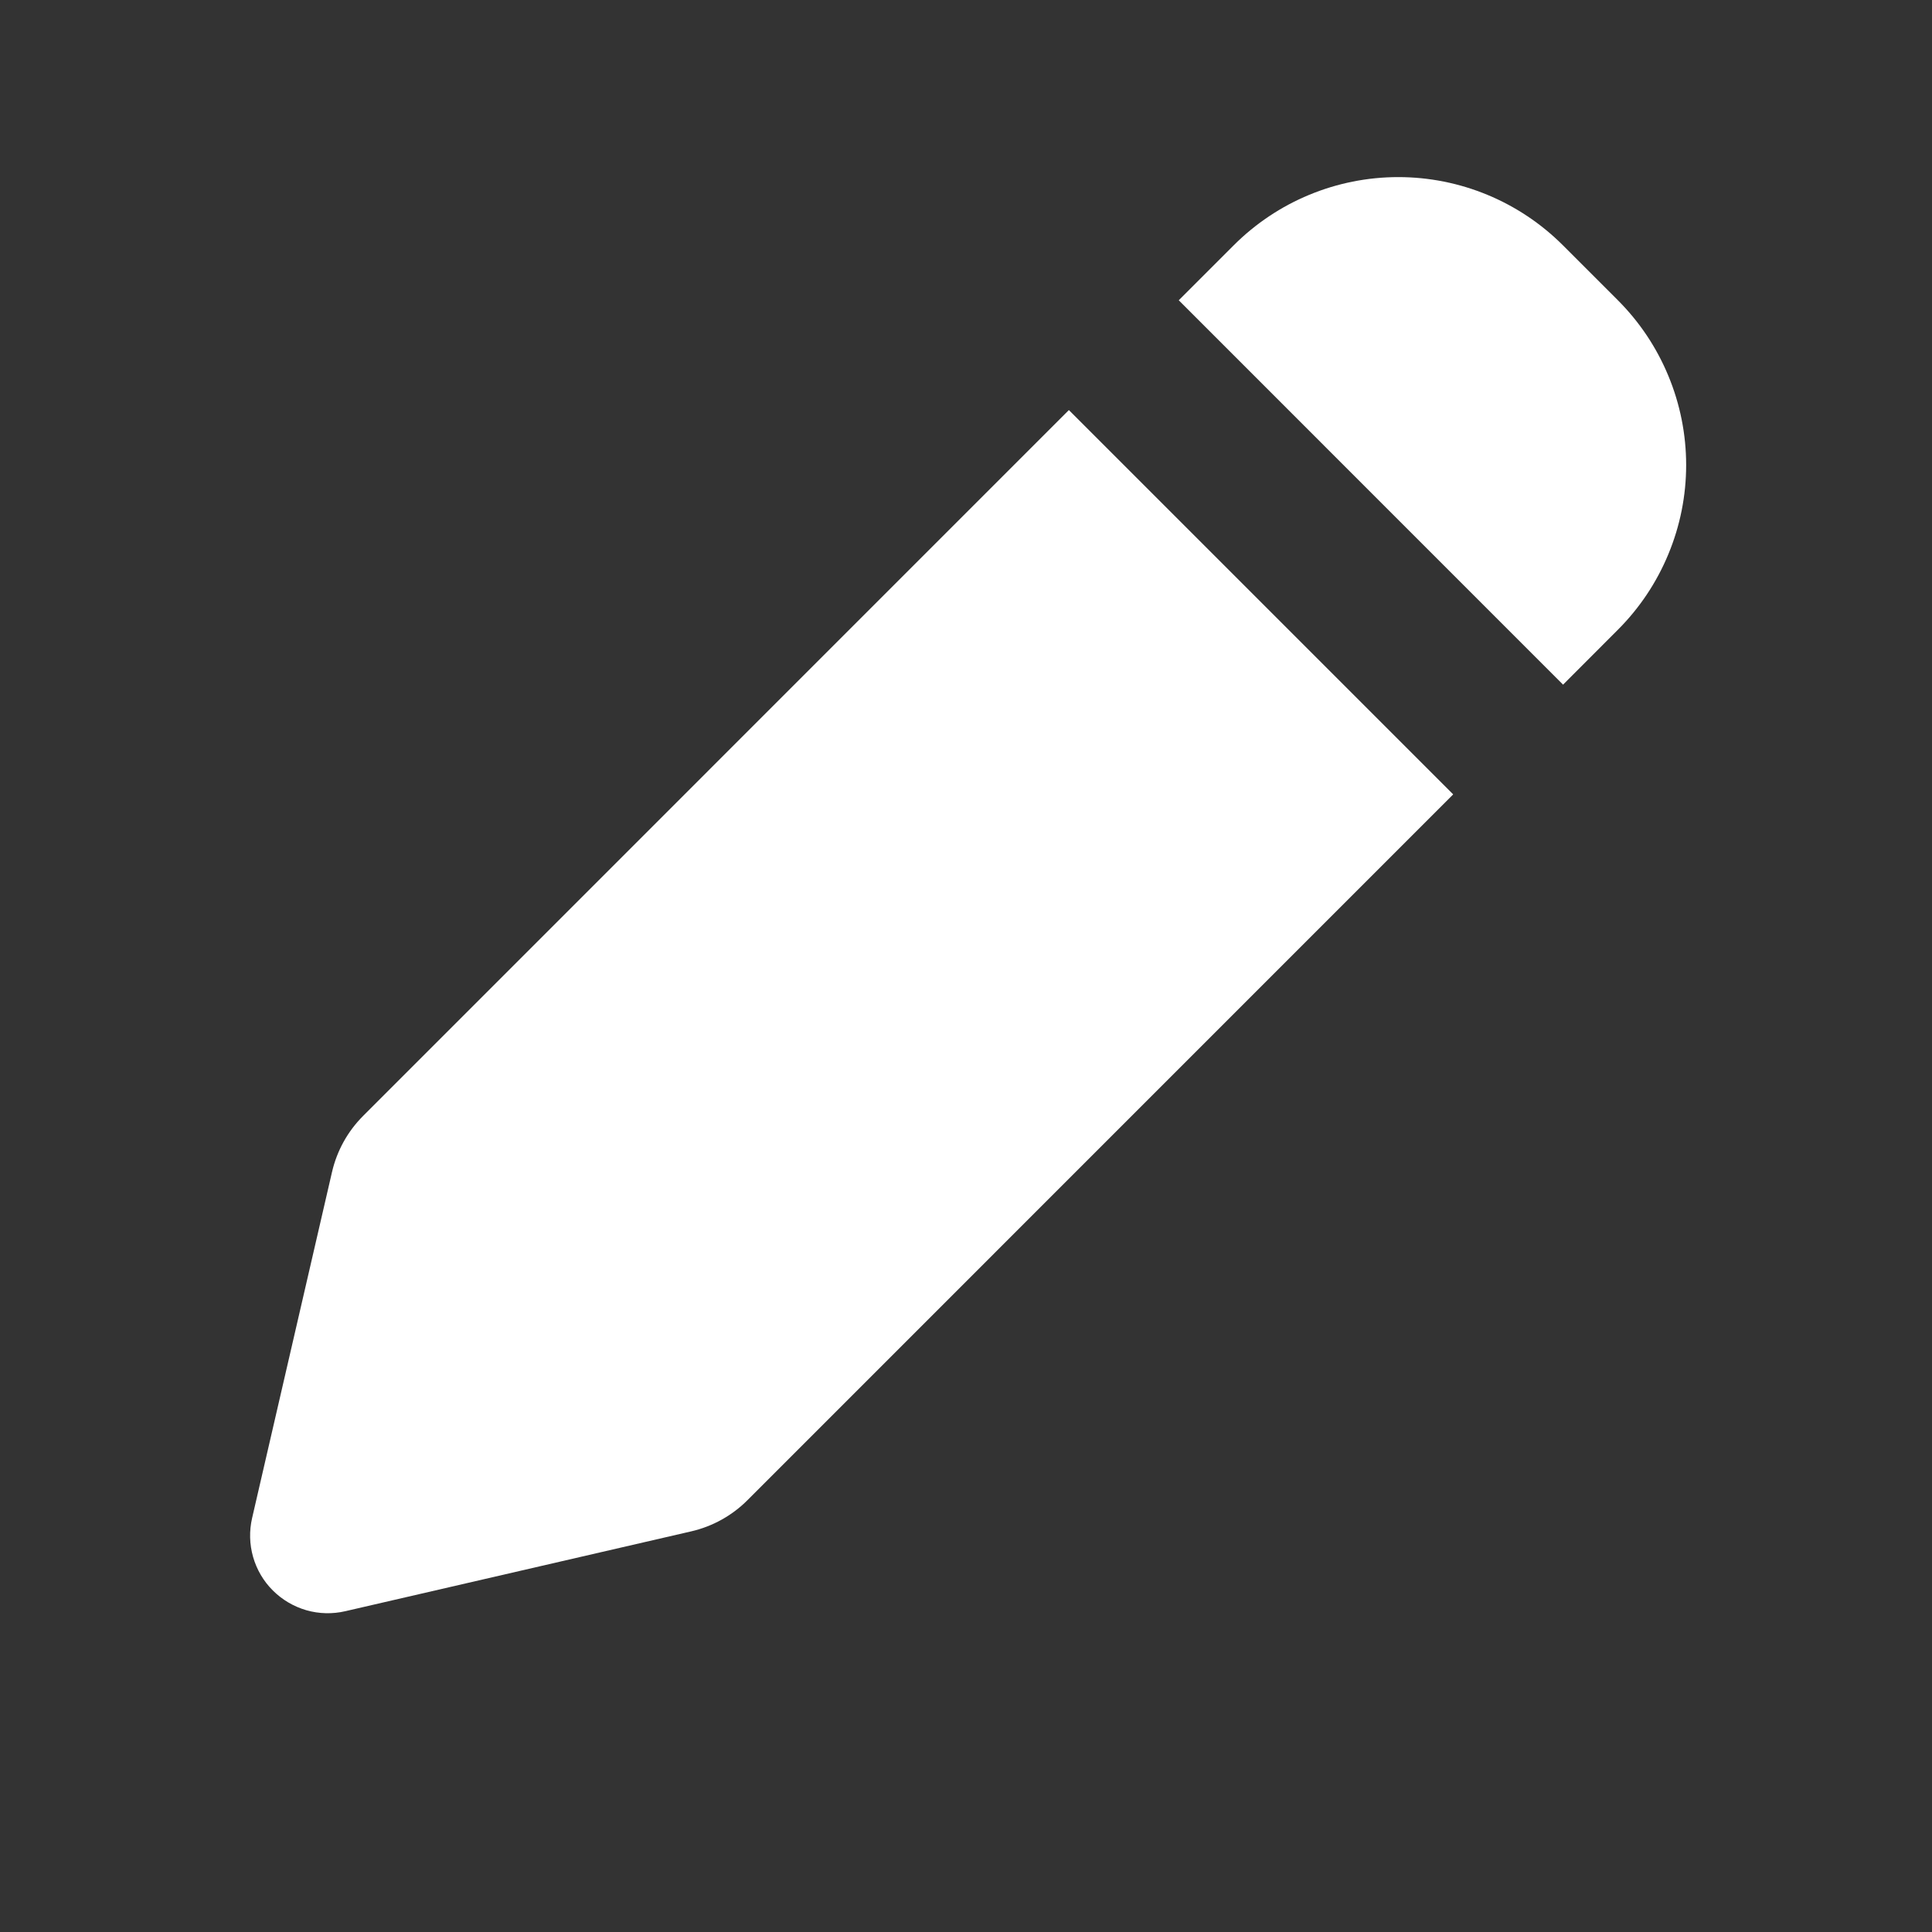 <svg width="24" height="24" viewBox="0 0 24 24" fill="none" xmlns="http://www.w3.org/2000/svg">
<rect x="0" y="0" width="24" height="24" fill="#333333" stroke="none"/>
<g clip-path="url(#clip0_59_18)">
<path fill-rule="evenodd" clip-rule="evenodd" d="M19.416 3.048C18.873 2.505 18.138 2.2 17.37 2.2C16.603 2.2 15.867 2.505 15.325 3.048L14.643 3.73L19.417 8.505L20.098 7.823C20.367 7.554 20.58 7.235 20.725 6.884C20.871 6.533 20.946 6.157 20.946 5.777C20.946 5.397 20.871 5.02 20.725 4.669C20.58 4.318 20.367 3.999 20.098 3.73L19.416 3.048ZM18.052 9.868L13.278 5.094L4.511 13.862C4.319 14.054 4.185 14.296 4.124 14.561L3.132 18.857C3.095 19.017 3.099 19.183 3.144 19.341C3.189 19.498 3.273 19.642 3.389 19.757C3.505 19.873 3.648 19.957 3.806 20.003C3.963 20.048 4.13 20.052 4.289 20.015L8.587 19.023C8.851 18.962 9.093 18.828 9.284 18.637L18.052 9.868Z" fill="#FFFFFF"/>
</g>
<defs>
<clipPath id="clip0_59_18">
<rect width="23.148" height="23.148" fill="white"/>
</clipPath>
</defs>
</svg>
